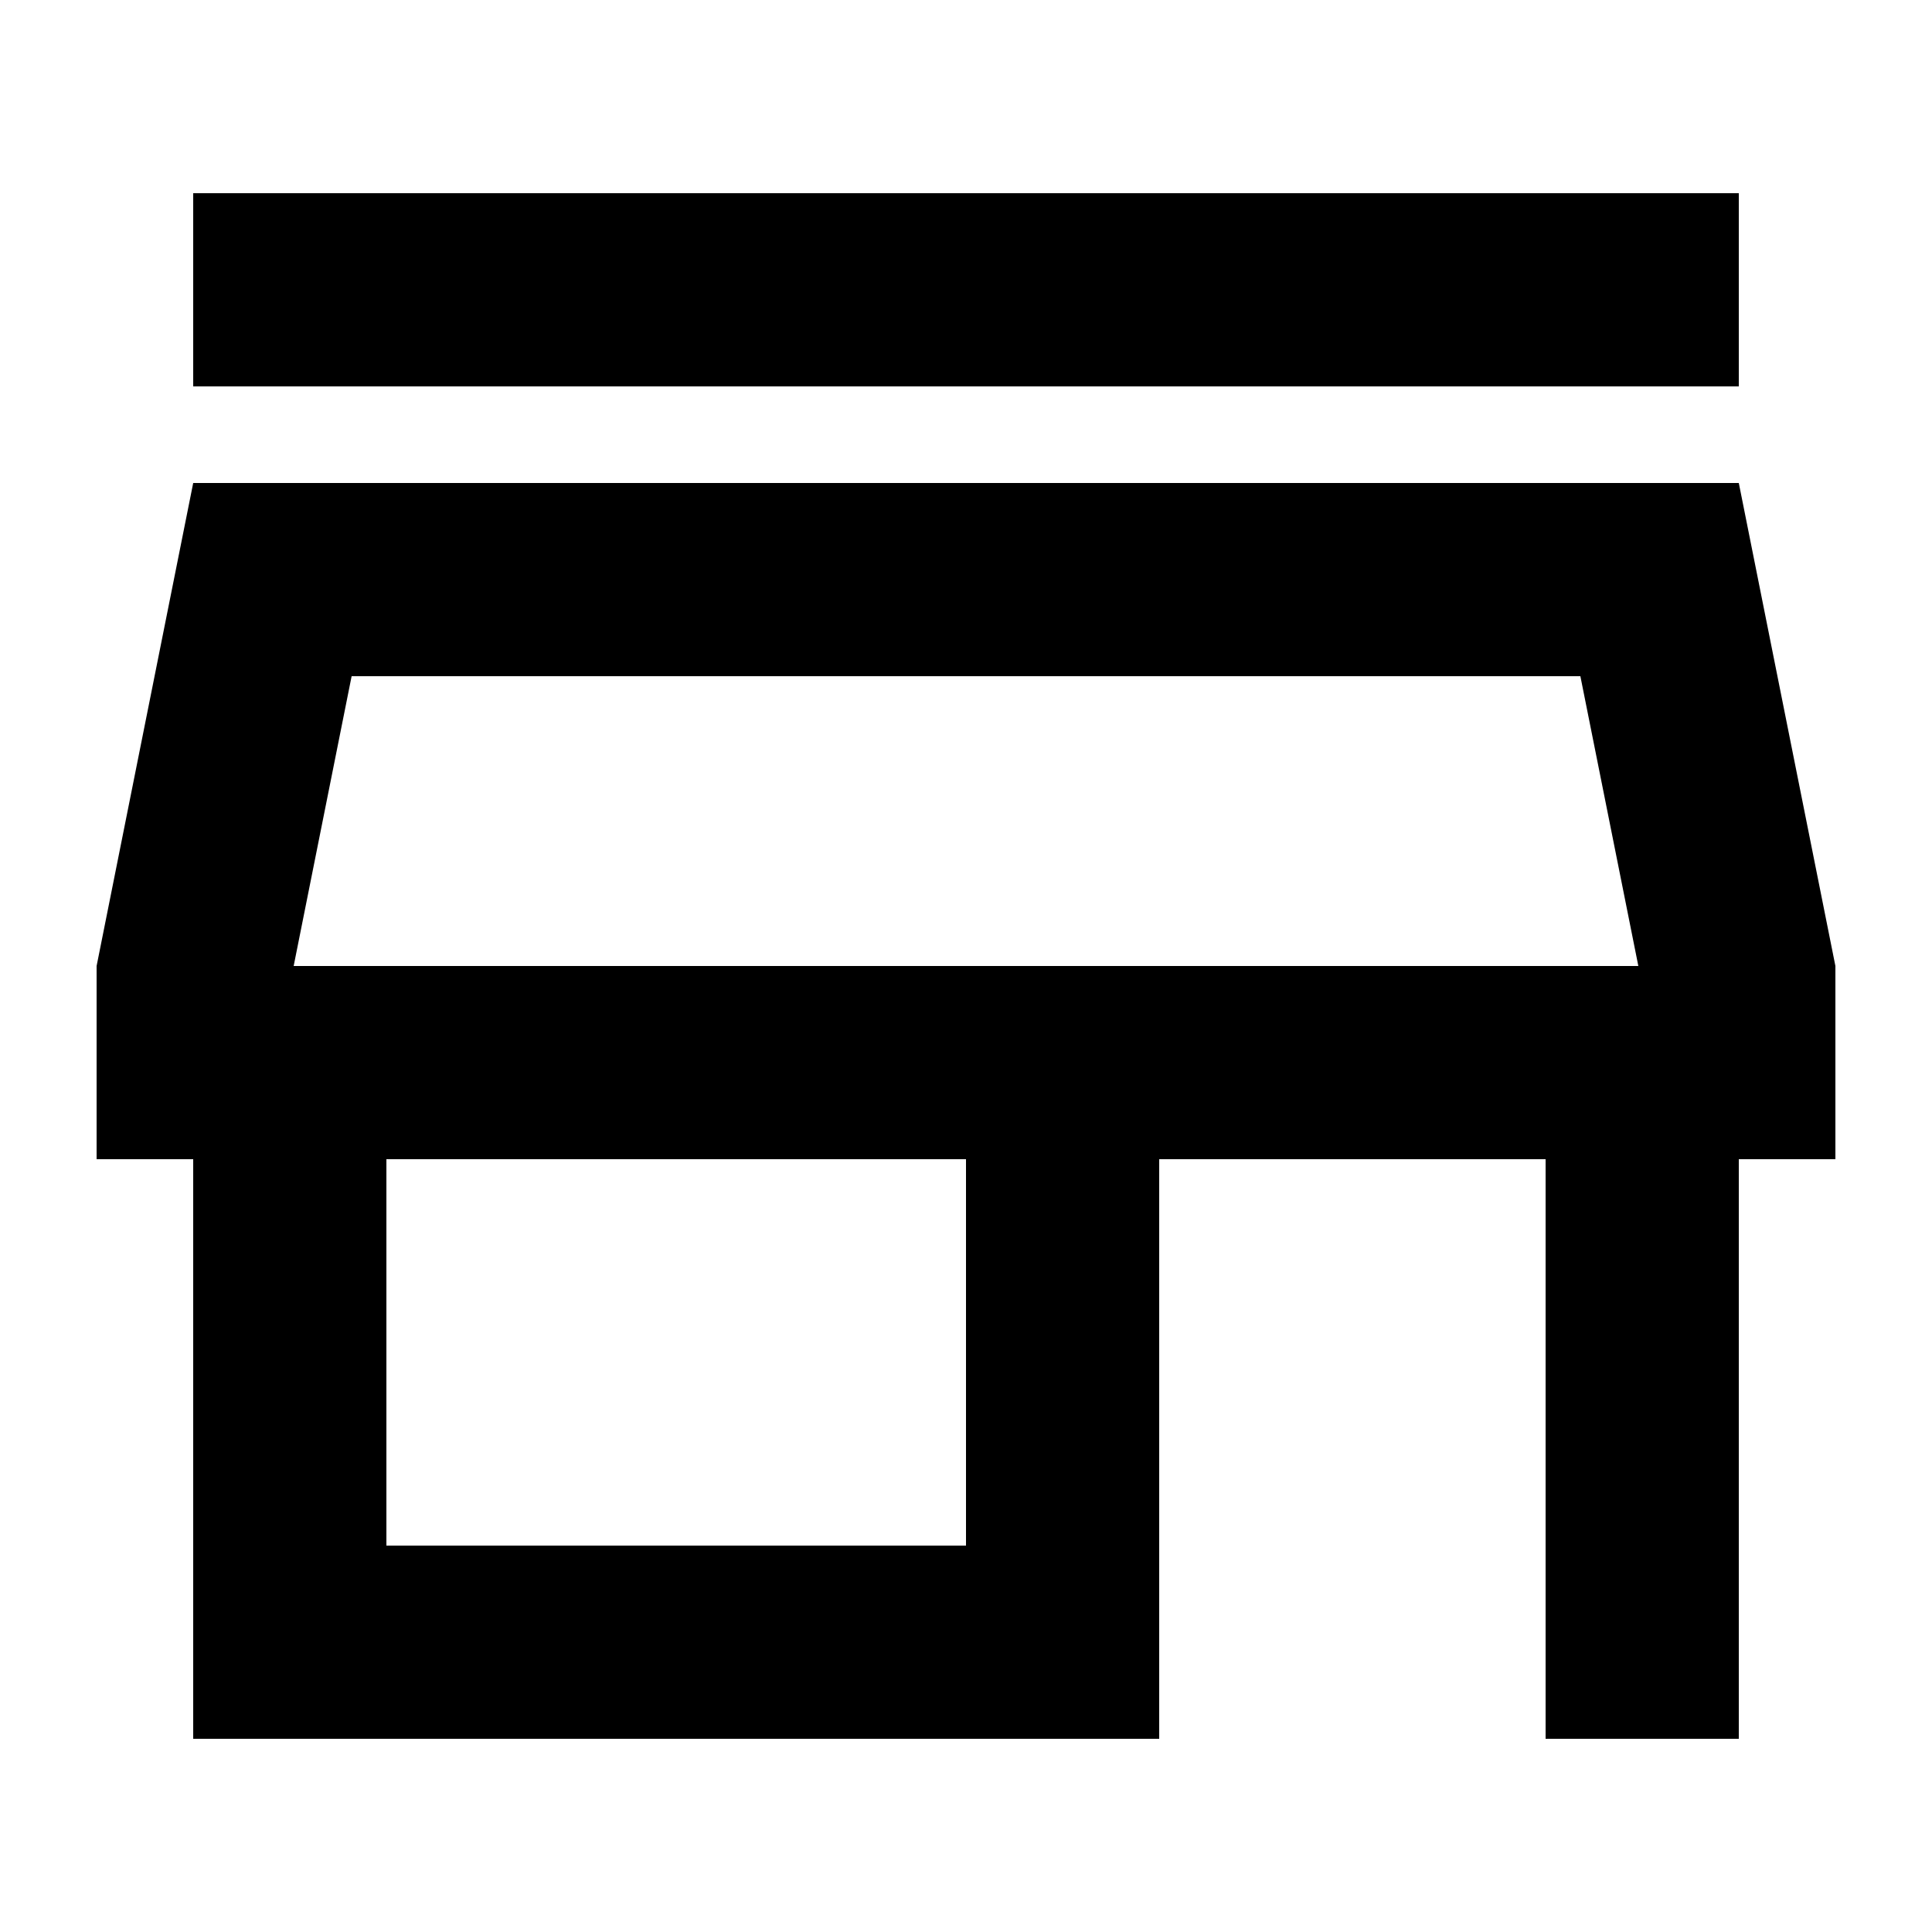 <svg id="ic_btn_store_n" xmlns="http://www.w3.org/2000/svg" width="20" height="20" viewBox="0 0 20 20">
  <rect id="사각형_8882" data-name="사각형 8882" width="20" height="20" opacity="0"/>
  <path id="패스_8056" data-name="패스 8056" d="M18.36,9l.6,3H5.04l.6-3H18.36M20,4H4V6H20Zm0,3H4L3,12v2H4v6H14V14h4v6h2V14h1V12ZM6,18V14h6v4Z" transform="translate(-2 -2)"/>
</svg>
